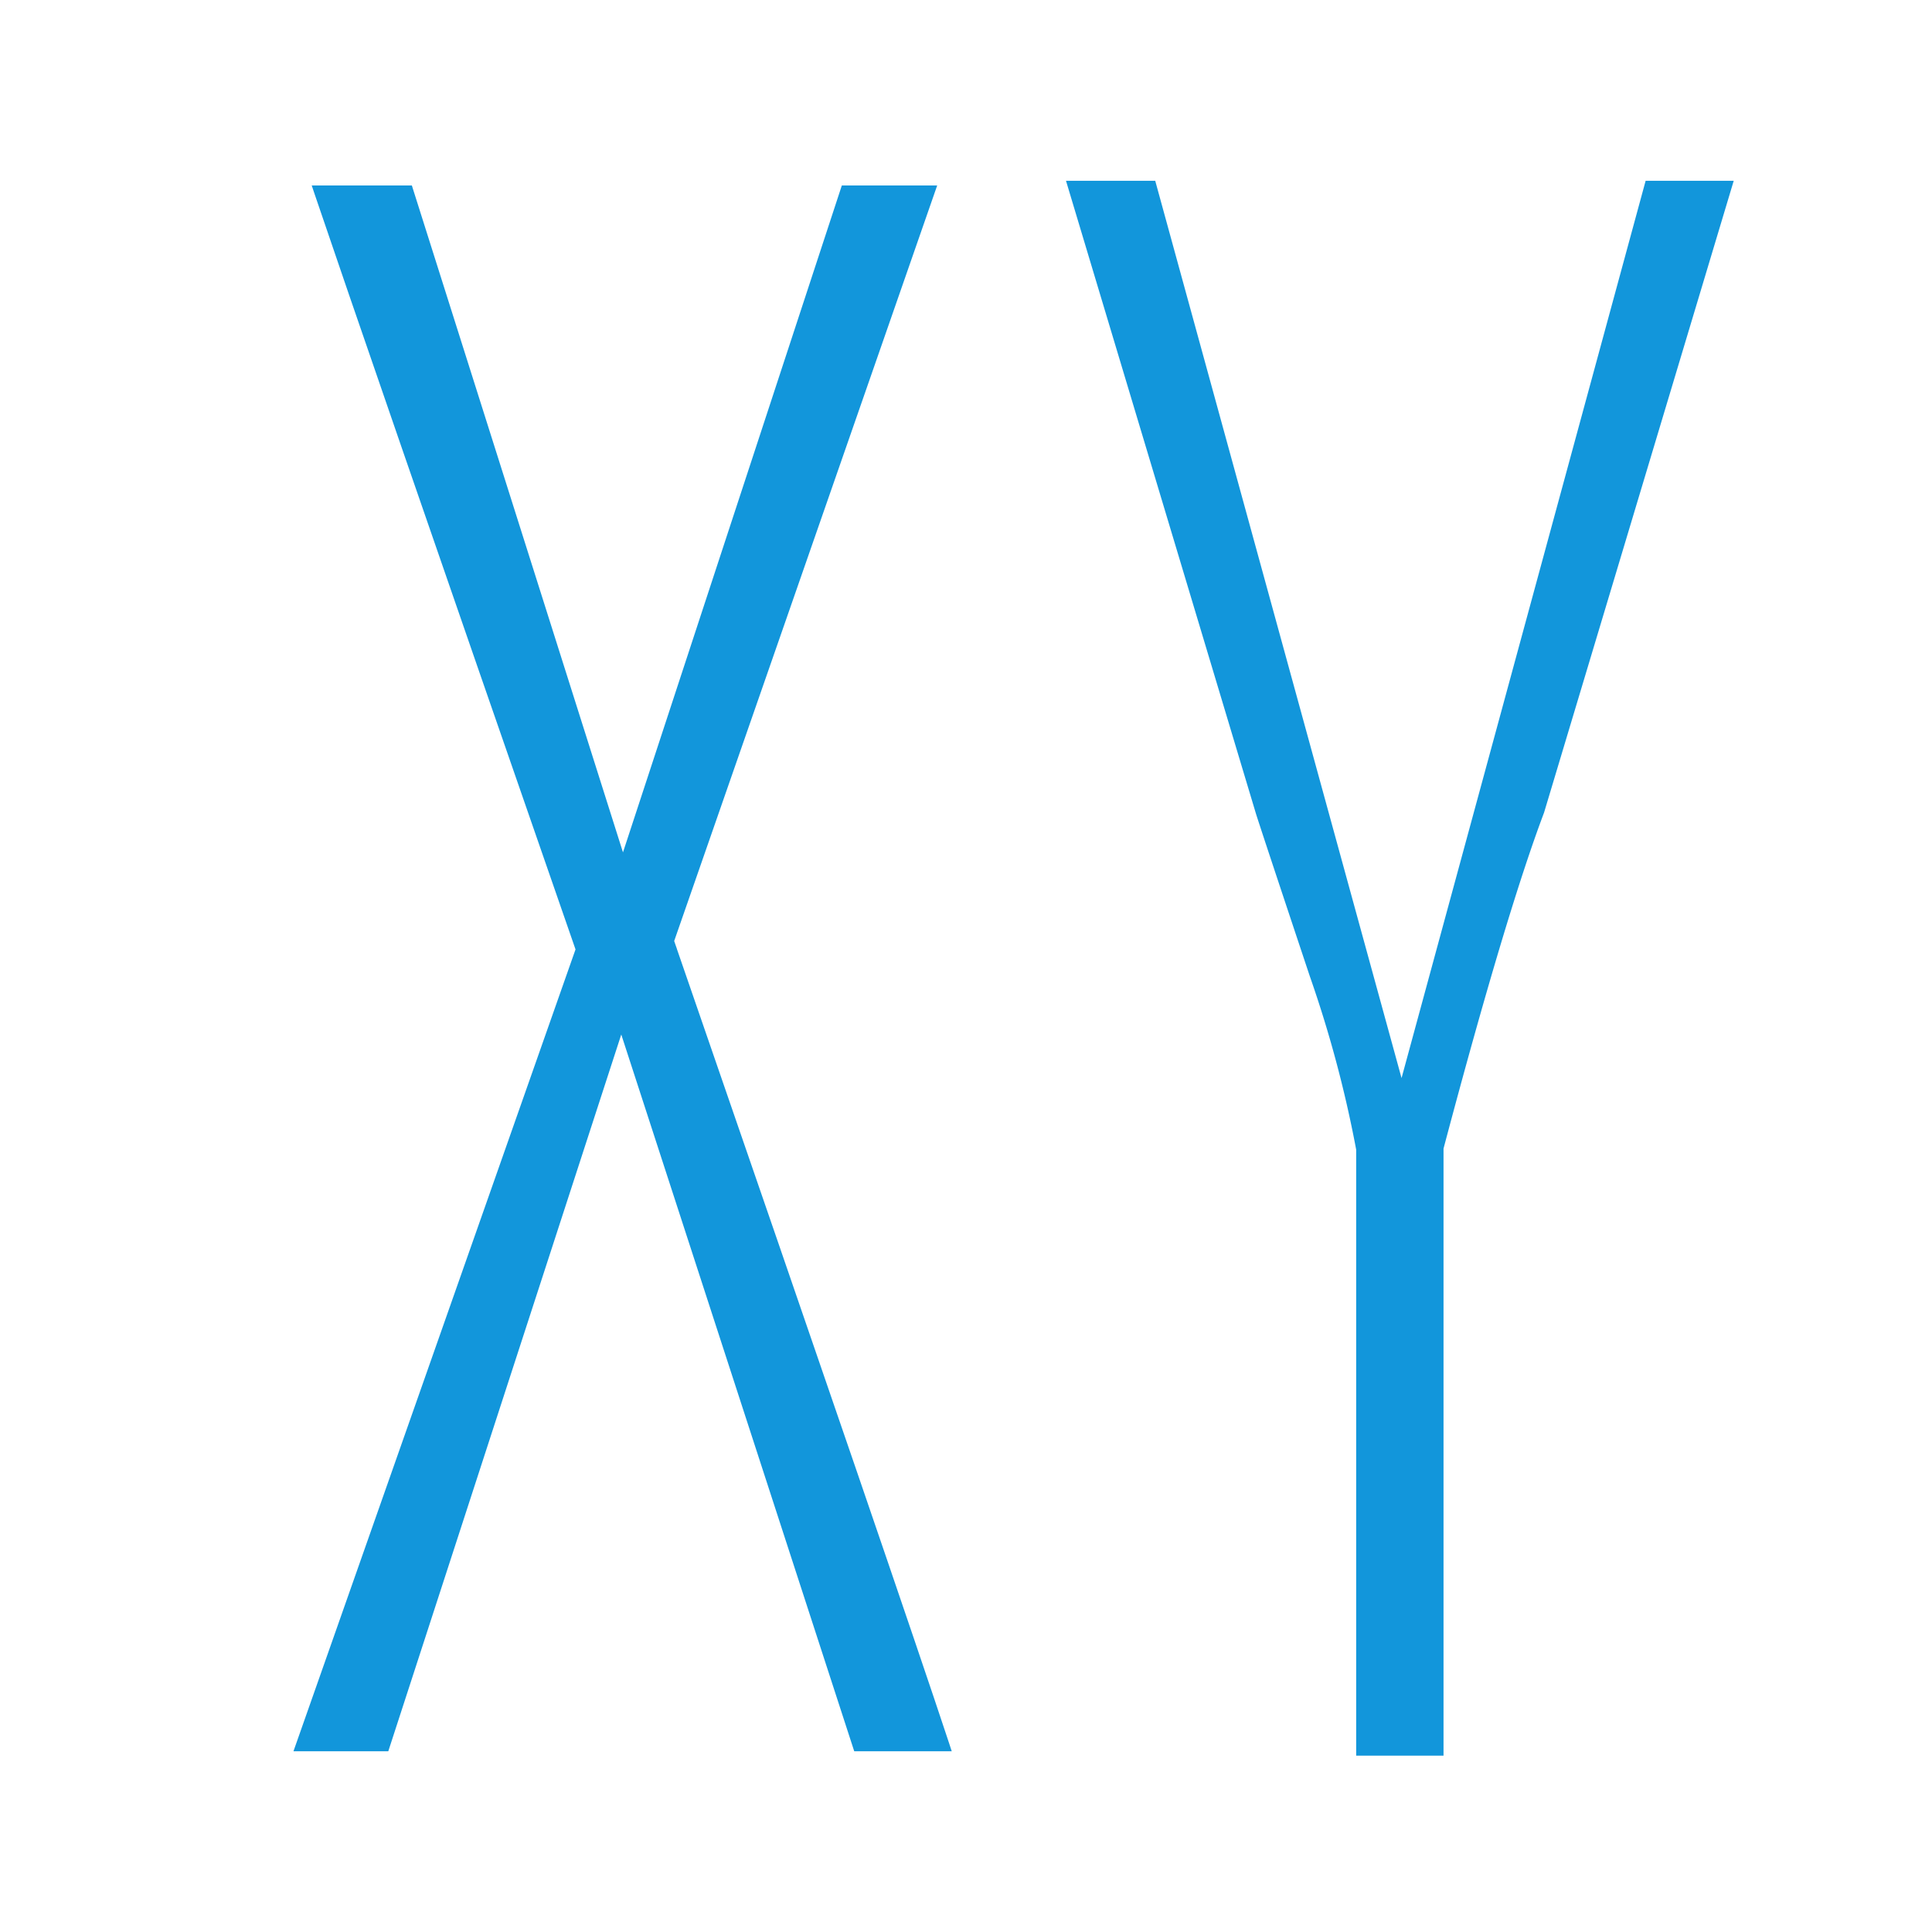 <?xml version="1.0" standalone="no"?><!DOCTYPE svg PUBLIC "-//W3C//DTD SVG 1.1//EN" "http://www.w3.org/Graphics/SVG/1.1/DTD/svg11.dtd"><svg t="1753682546422" class="icon" viewBox="0 0 1024 1024" version="1.1" xmlns="http://www.w3.org/2000/svg" p-id="5643" xmlns:xlink="http://www.w3.org/1999/xlink" width="200" height="200"><path d="M358.78 502.93l-1.45-4.17L496.73 98.3h-50.54l-116 353.47L218.29 98.3h-53.07l1.54 4.58c16.66 49.2 62.64 182.46 136.82 396.12l1.46 4.21-149.5 425.01h50.26l123.49-379.91 123.48 379.91h51.68l-1.5-4.58c-16.77-50.77-65.31-192.31-144.19-420.71z m511.79-380.1" p-id="5644" fill="#1296db"></path><path d="M872.22 95.82L742.85 571.4 613 98.39l-0.7-2.57H565l100.62 335.25c1.49 4.83 11.11 33.86 28.6 86.34A629.69 629.69 0 0 1 718.55 608l0.25 1.37v321.17h46.3V608.77l0.51-1.93c21.65-81.46 39.4-140.72 52.77-176.13L918.91 95.82z" fill="#1296db" p-id="5645"></path></svg>